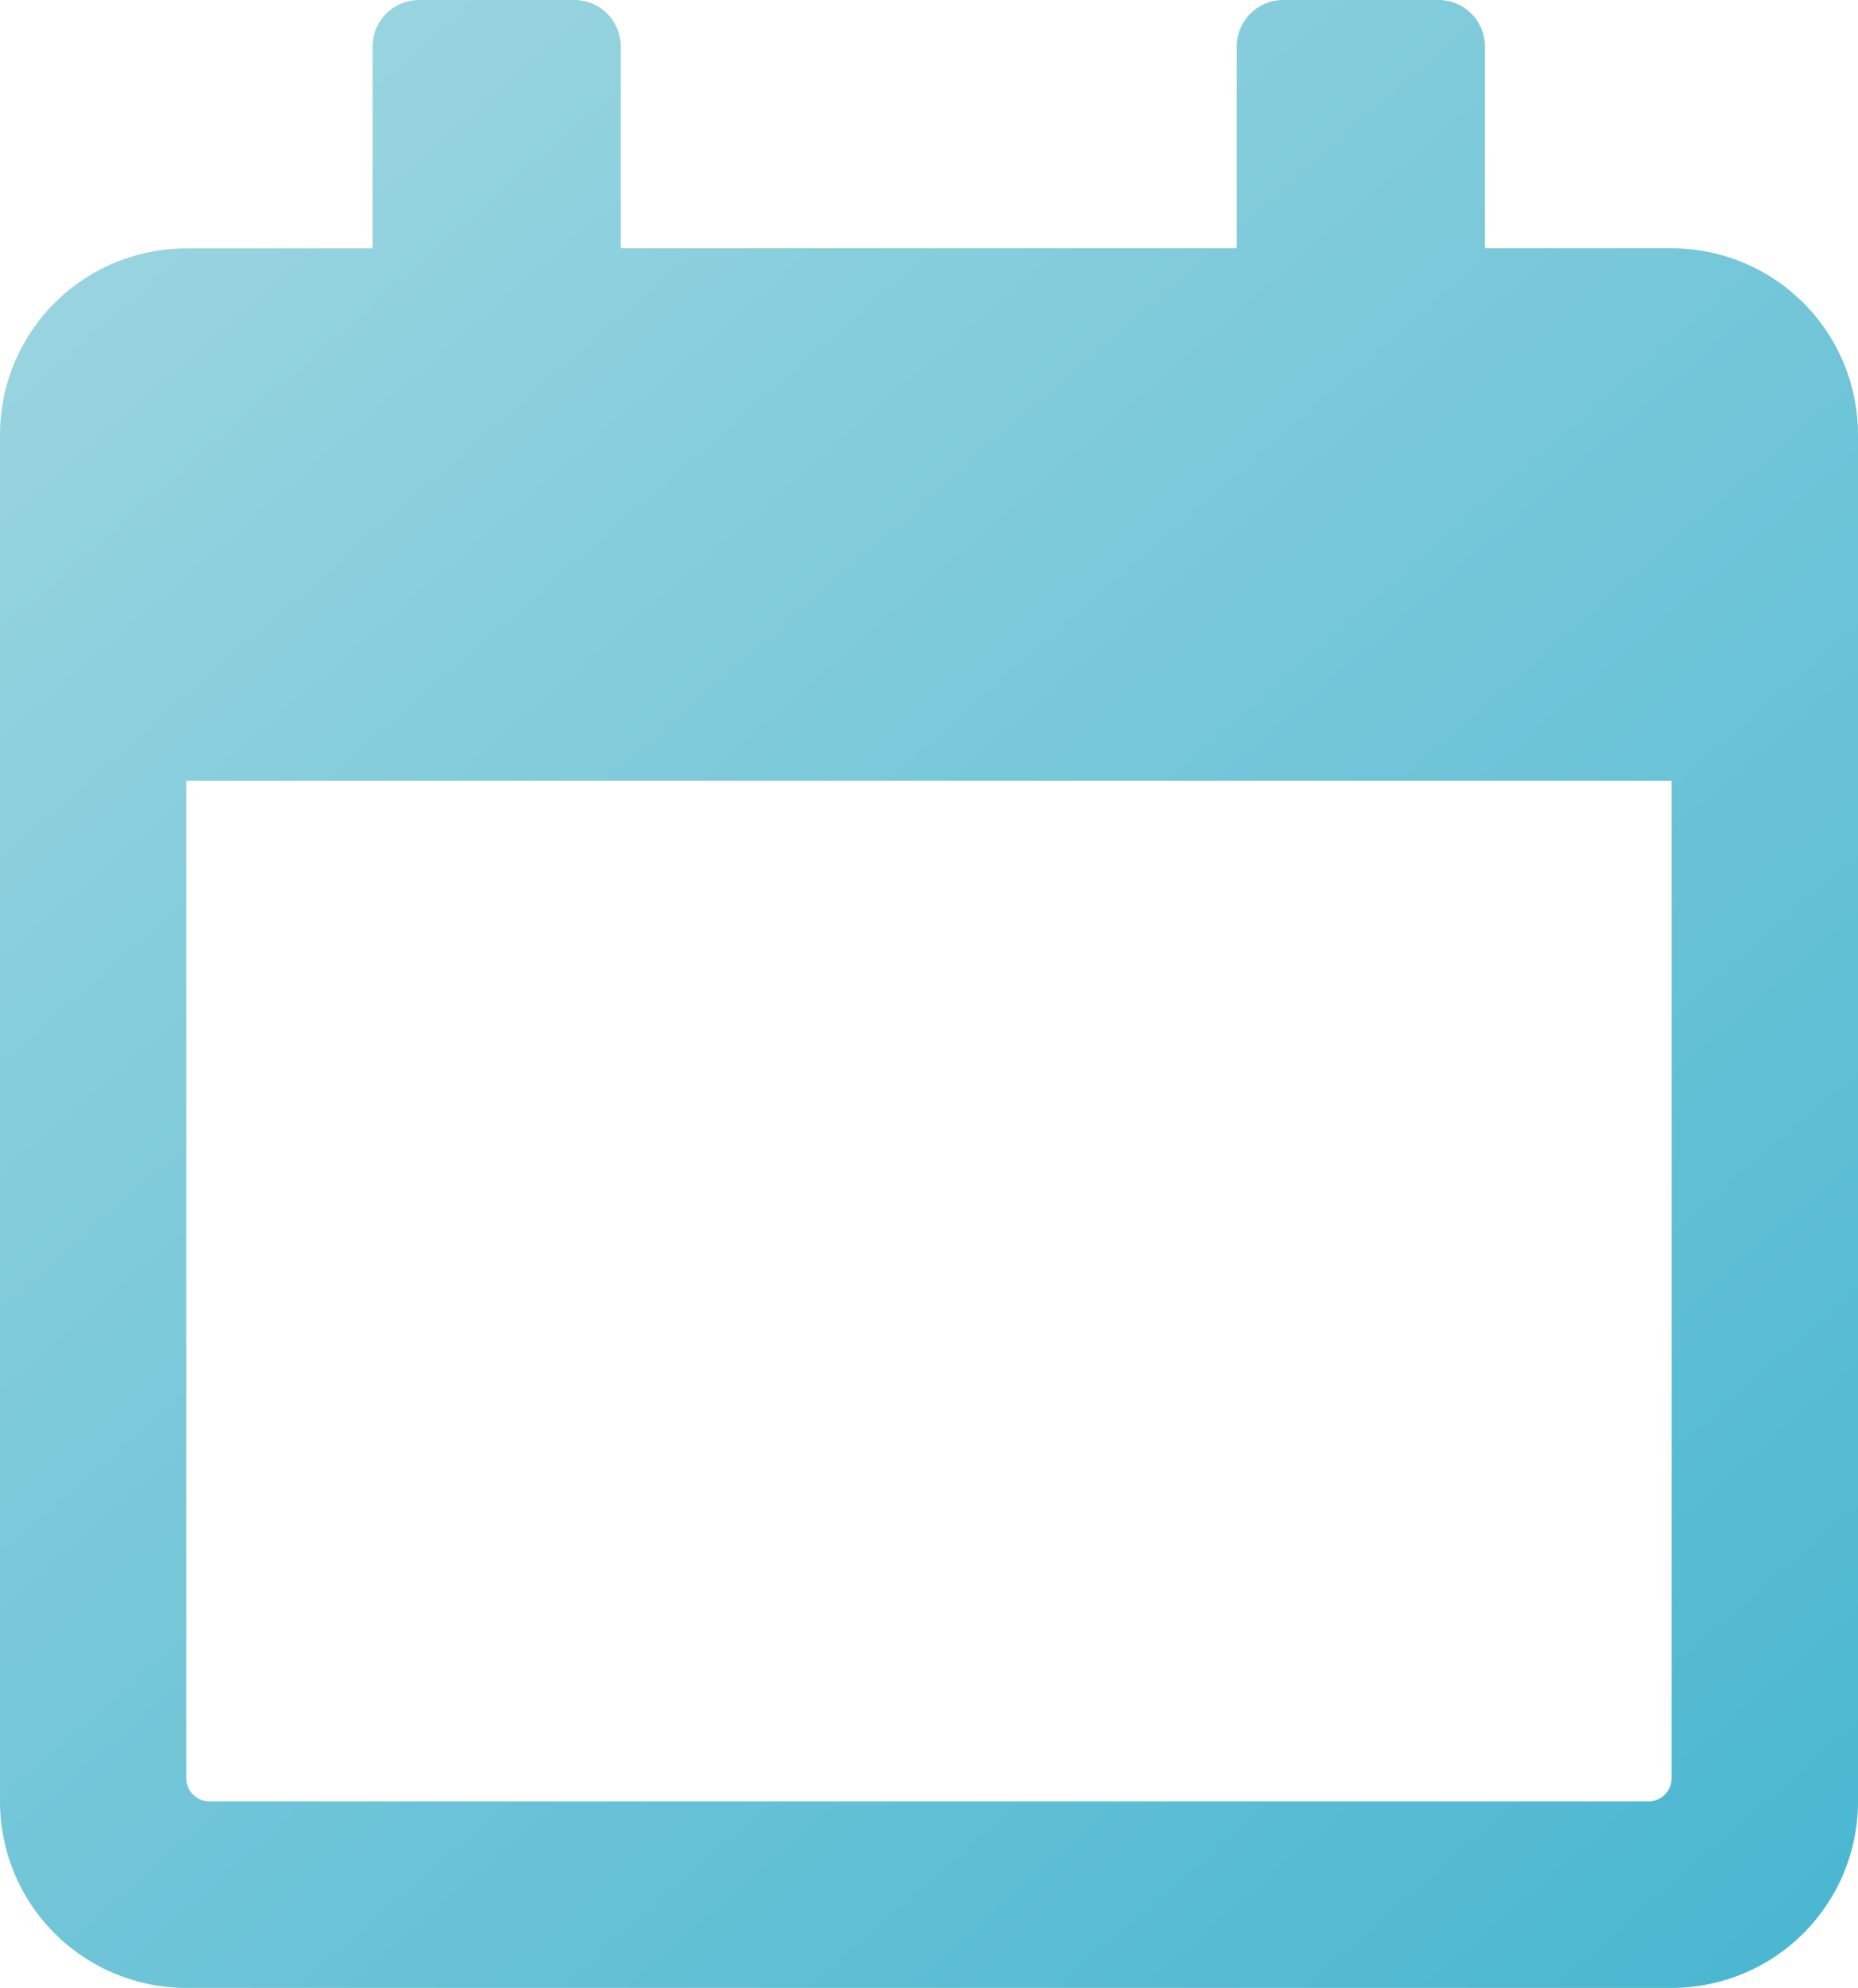 <svg xmlns="http://www.w3.org/2000/svg" xmlns:xlink="http://www.w3.org/1999/xlink" width="20" height="21.39" viewBox="0 0 20 21.39"><defs><style>.a{fill:url(#a);}</style><linearGradient id="a" x1="-0.115" y1="-0.171" x2="0.927" y2="1.071" gradientUnits="objectBoundingBox"><stop offset="0" stop-color="#addce4"/><stop offset="1" stop-color="#48b6d0"/></linearGradient></defs><g transform="translate(-26.625 -25)"><path class="a" d="M46.625,29.679V44.385a2.006,2.006,0,0,1-2.006,2.006H28.63a2.006,2.006,0,0,1-2.005-2.006V29.679a2.006,2.006,0,0,1,2.005-2.006h2.006V25.5a.5.5,0,0,1,.5-.5h1.671a.5.5,0,0,1,.5.5v2.172h6.631V25.5a.5.5,0,0,1,.5-.5h1.671a.5.5,0,0,1,.5.5v2.172h2.005A2.006,2.006,0,0,1,46.625,29.679ZM44.619,44.134V33.4H28.63V44.134a.251.251,0,0,0,.251.251H44.369A.251.251,0,0,0,44.619,44.134Z" transform="translate(0 0)"/></g></svg>